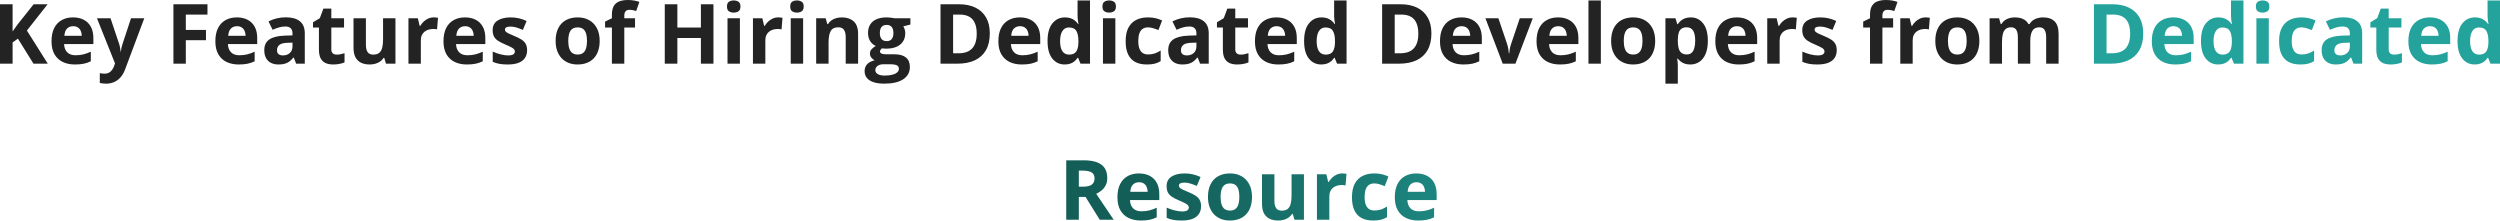 <svg width="962" height="85" viewBox="0 0 962 85" fill="none" xmlns="http://www.w3.org/2000/svg">
<path d="M18.388 24.502H12.884L6.895 14.87L4.847 16.34V24.502H0V1.642H4.847V12.102C5.17 11.654 5.488 11.206 5.801 10.758C6.114 10.309 6.432 9.861 6.755 9.413L12.947 1.642H18.325L10.351 11.758L18.388 24.502ZM28.098 6.692C29.713 6.692 31.105 7.005 32.273 7.63C33.44 8.245 34.342 9.142 34.978 10.32C35.613 11.498 35.931 12.936 35.931 14.635V16.949H24.658C24.71 18.294 25.111 19.352 25.862 20.123C26.623 20.884 27.676 21.265 29.02 21.265C30.136 21.265 31.157 21.15 32.085 20.921C33.013 20.692 33.966 20.348 34.946 19.889V23.579C34.081 24.006 33.174 24.319 32.226 24.517C31.288 24.715 30.146 24.814 28.801 24.814C27.05 24.814 25.497 24.491 24.142 23.845C22.797 23.198 21.739 22.213 20.968 20.89C20.207 19.566 19.826 17.898 19.826 15.886C19.826 13.843 20.17 12.144 20.858 10.789C21.557 9.423 22.526 8.402 23.767 7.724C25.007 7.036 26.451 6.692 28.098 6.692ZM28.129 10.085C27.201 10.085 26.43 10.382 25.815 10.976C25.21 11.571 24.861 12.504 24.767 13.775H31.459C31.449 13.066 31.319 12.436 31.069 11.883C30.829 11.331 30.464 10.893 29.974 10.57C29.495 10.247 28.88 10.085 28.129 10.085ZM37.307 7.021H42.53L45.829 16.855C45.933 17.168 46.022 17.486 46.095 17.809C46.168 18.133 46.23 18.466 46.282 18.81C46.334 19.154 46.376 19.514 46.407 19.889H46.501C46.564 19.326 46.647 18.8 46.751 18.31C46.866 17.82 47.007 17.335 47.174 16.855L50.41 7.021H55.523L48.127 26.737C47.679 27.947 47.095 28.953 46.376 29.755C45.657 30.568 44.828 31.178 43.89 31.585C42.962 31.991 41.941 32.194 40.825 32.194C40.283 32.194 39.814 32.163 39.418 32.1C39.022 32.048 38.683 31.991 38.402 31.928V28.145C38.621 28.197 38.897 28.244 39.23 28.285C39.564 28.327 39.913 28.348 40.278 28.348C40.945 28.348 41.519 28.207 41.998 27.926C42.478 27.644 42.879 27.264 43.202 26.784C43.525 26.315 43.781 25.799 43.968 25.236L44.25 24.376L37.307 7.021ZM71.503 24.502H66.734V1.642H79.837V5.613H71.503V11.508H79.258V15.464H71.503V24.502ZM91.142 6.692C92.757 6.692 94.149 7.005 95.317 7.63C96.484 8.245 97.386 9.142 98.022 10.32C98.657 11.498 98.975 12.936 98.975 14.635V16.949H87.702C87.754 18.294 88.155 19.352 88.906 20.123C89.667 20.884 90.72 21.265 92.064 21.265C93.18 21.265 94.201 21.15 95.129 20.921C96.057 20.692 97.01 20.348 97.99 19.889V23.579C97.125 24.006 96.218 24.319 95.27 24.517C94.332 24.715 93.19 24.814 91.845 24.814C90.094 24.814 88.541 24.491 87.186 23.845C85.841 23.198 84.783 22.213 84.012 20.89C83.251 19.566 82.87 17.898 82.87 15.886C82.87 13.843 83.214 12.144 83.902 10.789C84.601 9.423 85.57 8.402 86.811 7.724C88.051 7.036 89.495 6.692 91.142 6.692ZM91.173 10.085C90.245 10.085 89.474 10.382 88.859 10.976C88.254 11.571 87.905 12.504 87.811 13.775H94.504C94.493 13.066 94.363 12.436 94.113 11.883C93.873 11.331 93.508 10.893 93.018 10.57C92.539 10.247 91.924 10.085 91.173 10.085ZM110.014 6.661C112.36 6.661 114.158 7.172 115.409 8.193C116.66 9.215 117.285 10.768 117.285 12.853V24.502H113.955L113.032 22.125H112.907C112.407 22.75 111.896 23.261 111.375 23.657C110.853 24.053 110.254 24.345 109.577 24.533C108.899 24.72 108.075 24.814 107.106 24.814C106.074 24.814 105.146 24.616 104.323 24.22C103.51 23.824 102.869 23.219 102.4 22.406C101.931 21.583 101.696 20.54 101.696 19.279C101.696 17.424 102.348 16.058 103.651 15.182C104.954 14.296 106.908 13.806 109.514 13.713L112.547 13.619V12.853C112.547 11.935 112.308 11.263 111.828 10.836C111.349 10.408 110.681 10.195 109.827 10.195C108.982 10.195 108.154 10.315 107.341 10.554C106.528 10.794 105.714 11.096 104.901 11.461L103.322 8.24C104.25 7.75 105.287 7.365 106.434 7.083C107.591 6.802 108.784 6.661 110.014 6.661ZM112.547 16.402L110.702 16.465C109.16 16.506 108.086 16.783 107.481 17.293C106.887 17.804 106.59 18.476 106.59 19.31C106.59 20.04 106.804 20.561 107.231 20.874C107.659 21.176 108.216 21.327 108.904 21.327C109.926 21.327 110.786 21.025 111.484 20.421C112.193 19.816 112.547 18.956 112.547 17.841V16.402ZM129.575 21.015C130.096 21.015 130.602 20.963 131.092 20.858C131.592 20.754 132.087 20.624 132.577 20.467V24.017C132.066 24.246 131.43 24.434 130.669 24.58C129.919 24.736 129.095 24.814 128.199 24.814C127.157 24.814 126.218 24.647 125.384 24.314C124.561 23.97 123.909 23.381 123.43 22.547C122.961 21.703 122.726 20.53 122.726 19.029V10.601H120.443V8.584L123.07 6.989L124.446 3.299H127.495V7.021H132.389V10.601H127.495V19.029C127.495 19.696 127.683 20.196 128.058 20.53C128.444 20.853 128.949 21.015 129.575 21.015ZM152.169 7.021V24.502H148.51L147.869 22.266H147.619C147.243 22.86 146.774 23.344 146.211 23.72C145.649 24.095 145.028 24.371 144.351 24.548C143.673 24.726 142.97 24.814 142.24 24.814C140.989 24.814 139.9 24.595 138.972 24.157C138.044 23.709 137.32 23.016 136.799 22.078C136.288 21.14 136.033 19.92 136.033 18.419V7.021H140.801V17.231C140.801 18.482 141.026 19.425 141.474 20.061C141.922 20.697 142.636 21.015 143.616 21.015C144.585 21.015 145.346 20.796 145.899 20.358C146.451 19.91 146.837 19.258 147.056 18.404C147.285 17.538 147.4 16.485 147.4 15.245V7.021H152.169ZM166.929 6.692C167.169 6.692 167.445 6.708 167.758 6.739C168.081 6.76 168.342 6.791 168.54 6.833L168.18 11.305C168.024 11.253 167.799 11.216 167.508 11.195C167.226 11.164 166.981 11.148 166.773 11.148C166.158 11.148 165.558 11.227 164.975 11.383C164.401 11.539 163.885 11.795 163.427 12.149C162.968 12.493 162.603 12.952 162.332 13.525C162.072 14.088 161.941 14.781 161.941 15.605V24.502H157.172V7.021H160.784L161.488 9.96H161.722C162.066 9.366 162.494 8.824 163.004 8.334C163.526 7.834 164.115 7.437 164.771 7.146C165.438 6.843 166.158 6.692 166.929 6.692ZM178.922 6.692C180.538 6.692 181.929 7.005 183.097 7.63C184.264 8.245 185.166 9.142 185.802 10.32C186.438 11.498 186.755 12.936 186.755 14.635V16.949H175.482C175.534 18.294 175.935 19.352 176.686 20.123C177.447 20.884 178.5 21.265 179.844 21.265C180.96 21.265 181.981 21.15 182.909 20.921C183.837 20.692 184.791 20.348 185.77 19.889V23.579C184.905 24.006 183.998 24.319 183.05 24.517C182.112 24.715 180.97 24.814 179.625 24.814C177.874 24.814 176.321 24.491 174.966 23.845C173.621 23.198 172.563 22.213 171.792 20.89C171.031 19.566 170.65 17.898 170.65 15.886C170.65 13.843 170.994 12.144 171.682 10.789C172.381 9.423 173.35 8.402 174.591 7.724C175.831 7.036 177.275 6.692 178.922 6.692ZM178.953 10.085C178.025 10.085 177.254 10.382 176.639 10.976C176.034 11.571 175.685 12.504 175.591 13.775H182.284C182.273 13.066 182.143 12.436 181.893 11.883C181.653 11.331 181.288 10.893 180.798 10.57C180.319 10.247 179.704 10.085 178.953 10.085ZM202.829 19.31C202.829 20.499 202.548 21.505 201.985 22.328C201.432 23.141 200.604 23.761 199.499 24.189C198.394 24.606 197.018 24.814 195.371 24.814C194.151 24.814 193.104 24.736 192.228 24.58C191.363 24.423 190.487 24.163 189.601 23.798V19.858C190.55 20.285 191.566 20.639 192.65 20.921C193.745 21.192 194.704 21.327 195.527 21.327C196.455 21.327 197.117 21.192 197.513 20.921C197.919 20.639 198.123 20.275 198.123 19.826C198.123 19.535 198.039 19.274 197.873 19.045C197.716 18.805 197.372 18.539 196.841 18.247C196.309 17.945 195.475 17.554 194.339 17.074C193.244 16.616 192.343 16.152 191.634 15.683C190.935 15.214 190.414 14.661 190.07 14.025C189.737 13.379 189.57 12.561 189.57 11.571C189.57 9.955 190.195 8.74 191.446 7.927C192.708 7.104 194.391 6.692 196.497 6.692C197.581 6.692 198.613 6.802 199.593 7.021C200.583 7.239 201.599 7.589 202.642 8.068L201.203 11.508C200.338 11.133 199.52 10.825 198.748 10.585C197.987 10.346 197.211 10.226 196.418 10.226C195.72 10.226 195.194 10.32 194.839 10.507C194.485 10.695 194.308 10.982 194.308 11.367C194.308 11.649 194.396 11.899 194.573 12.118C194.761 12.337 195.115 12.582 195.637 12.853C196.168 13.113 196.945 13.452 197.966 13.869C198.957 14.276 199.817 14.703 200.546 15.151C201.276 15.589 201.839 16.136 202.235 16.793C202.631 17.439 202.829 18.278 202.829 19.31ZM230.755 15.73C230.755 17.189 230.557 18.482 230.161 19.607C229.775 20.733 229.207 21.687 228.456 22.469C227.716 23.24 226.82 23.824 225.767 24.22C224.725 24.616 223.547 24.814 222.233 24.814C221.003 24.814 219.872 24.616 218.84 24.22C217.819 23.824 216.928 23.24 216.167 22.469C215.416 21.687 214.832 20.733 214.415 19.607C214.009 18.482 213.806 17.189 213.806 15.73C213.806 13.791 214.15 12.149 214.838 10.804C215.526 9.46 216.505 8.438 217.777 7.74C219.049 7.041 220.566 6.692 222.327 6.692C223.964 6.692 225.413 7.041 226.674 7.74C227.946 8.438 228.941 9.46 229.66 10.804C230.39 12.149 230.755 13.791 230.755 15.73ZM218.668 15.73C218.668 16.876 218.793 17.841 219.044 18.622C219.294 19.404 219.685 19.993 220.216 20.389C220.748 20.785 221.441 20.983 222.296 20.983C223.14 20.983 223.823 20.785 224.344 20.389C224.876 19.993 225.261 19.404 225.501 18.622C225.751 17.841 225.877 16.876 225.877 15.73C225.877 14.573 225.751 13.614 225.501 12.853C225.261 12.081 224.876 11.503 224.344 11.117C223.813 10.732 223.119 10.539 222.265 10.539C221.003 10.539 220.086 10.971 219.513 11.836C218.95 12.702 218.668 13.999 218.668 15.73ZM244.358 10.601H240.23V24.502H235.461V10.601H232.834V8.303L235.461 7.021V5.738C235.461 4.248 235.711 3.091 236.212 2.267C236.723 1.433 237.437 0.85 238.354 0.516C239.282 0.172 240.376 0 241.638 0C242.565 0 243.41 0.078 244.171 0.235C244.931 0.38 245.552 0.547 246.031 0.735L244.812 4.237C244.447 4.123 244.051 4.018 243.623 3.925C243.196 3.831 242.706 3.784 242.153 3.784C241.486 3.784 240.996 3.987 240.684 4.394C240.381 4.79 240.23 5.301 240.23 5.926V7.021H244.358V10.601ZM274.535 24.502H269.704V14.635H260.651V24.502H255.804V1.642H260.651V10.601H269.704V1.642H274.535V24.502ZM284.714 7.021V24.502H279.946V7.021H284.714ZM282.338 0.172C283.047 0.172 283.656 0.339 284.167 0.672C284.678 0.995 284.933 1.605 284.933 2.502C284.933 3.388 284.678 4.003 284.167 4.347C283.656 4.68 283.047 4.847 282.338 4.847C281.619 4.847 281.004 4.68 280.493 4.347C279.992 4.003 279.742 3.388 279.742 2.502C279.742 1.605 279.992 0.995 280.493 0.672C281.004 0.339 281.619 0.172 282.338 0.172ZM299.49 6.692C299.73 6.692 300.006 6.708 300.319 6.739C300.642 6.76 300.903 6.791 301.101 6.833L300.741 11.305C300.585 11.253 300.361 11.216 300.069 11.195C299.788 11.164 299.543 11.148 299.334 11.148C298.719 11.148 298.12 11.227 297.536 11.383C296.963 11.539 296.447 11.795 295.988 12.149C295.529 12.493 295.164 12.952 294.893 13.525C294.633 14.088 294.503 14.781 294.503 15.605V24.502H289.734V7.021H293.346L294.049 9.96H294.284C294.628 9.366 295.055 8.824 295.566 8.334C296.087 7.834 296.676 7.437 297.333 7.146C298 6.843 298.719 6.692 299.49 6.692ZM309.044 7.021V24.502H304.275V7.021H309.044ZM306.667 0.172C307.376 0.172 307.986 0.339 308.497 0.672C309.007 0.995 309.263 1.605 309.263 2.502C309.263 3.388 309.007 4.003 308.497 4.347C307.986 4.68 307.376 4.847 306.667 4.847C305.948 4.847 305.333 4.68 304.822 4.347C304.322 4.003 304.072 3.388 304.072 2.502C304.072 1.605 304.322 0.995 304.822 0.672C305.333 0.339 305.948 0.172 306.667 0.172ZM323.992 6.692C325.858 6.692 327.359 7.203 328.495 8.224C329.631 9.236 330.199 10.862 330.199 13.103V24.502H325.43V14.291C325.43 13.04 325.201 12.097 324.742 11.461C324.294 10.825 323.585 10.507 322.616 10.507C321.157 10.507 320.161 11.002 319.629 11.993C319.098 12.983 318.832 14.411 318.832 16.277V24.502H314.063V7.021H317.706L318.347 9.256H318.613C318.988 8.652 319.452 8.162 320.005 7.787C320.568 7.411 321.188 7.135 321.865 6.958C322.553 6.781 323.262 6.692 323.992 6.692ZM340.222 32.194C337.783 32.194 335.917 31.767 334.624 30.912C333.342 30.068 332.701 28.88 332.701 27.347C332.701 26.294 333.029 25.414 333.686 24.705C334.343 23.996 335.307 23.49 336.579 23.188C336.089 22.98 335.662 22.641 335.297 22.172C334.932 21.692 334.749 21.187 334.749 20.655C334.749 19.988 334.942 19.435 335.328 18.998C335.714 18.549 336.271 18.112 337.001 17.684C336.084 17.288 335.354 16.652 334.812 15.777C334.28 14.901 334.015 13.869 334.015 12.681C334.015 11.409 334.291 10.33 334.843 9.444C335.406 8.548 336.219 7.865 337.282 7.396C338.356 6.927 339.659 6.692 341.191 6.692C341.515 6.692 341.89 6.713 342.317 6.755C342.745 6.796 343.135 6.843 343.49 6.895C343.855 6.948 344.1 6.989 344.225 7.021H350.323V9.444L347.587 10.148C347.837 10.533 348.024 10.945 348.149 11.383C348.274 11.821 348.337 12.285 348.337 12.774C348.337 14.651 347.68 16.115 346.367 17.168C345.064 18.211 343.25 18.732 340.926 18.732C340.373 18.701 339.852 18.659 339.362 18.607C339.122 18.794 338.94 18.992 338.815 19.201C338.69 19.409 338.627 19.628 338.627 19.858C338.627 20.087 338.721 20.28 338.909 20.436C339.107 20.582 339.398 20.697 339.784 20.78C340.18 20.853 340.67 20.89 341.254 20.89H344.225C346.143 20.89 347.602 21.301 348.603 22.125C349.614 22.948 350.12 24.157 350.12 25.752C350.12 27.796 349.265 29.38 347.555 30.506C345.856 31.631 343.412 32.194 340.222 32.194ZM340.425 29.083C341.561 29.083 342.536 28.973 343.349 28.755C344.173 28.546 344.803 28.244 345.241 27.848C345.679 27.462 345.898 26.998 345.898 26.456C345.898 26.018 345.768 25.669 345.507 25.408C345.257 25.158 344.871 24.981 344.35 24.877C343.839 24.773 343.182 24.72 342.38 24.72H339.909C339.326 24.72 338.799 24.814 338.33 25.002C337.871 25.189 337.507 25.45 337.236 25.784C336.965 26.128 336.829 26.524 336.829 26.972C336.829 27.629 337.142 28.145 337.767 28.52C338.403 28.895 339.289 29.083 340.425 29.083ZM341.191 15.824C342.088 15.824 342.745 15.547 343.162 14.995C343.579 14.442 343.787 13.692 343.787 12.743C343.787 11.691 343.568 10.903 343.13 10.382C342.703 9.851 342.057 9.585 341.191 9.585C340.316 9.585 339.659 9.851 339.221 10.382C338.783 10.903 338.565 11.691 338.565 12.743C338.565 13.692 338.778 14.442 339.206 14.995C339.643 15.547 340.305 15.824 341.191 15.824ZM380.875 12.853C380.875 15.427 380.38 17.58 379.39 19.31C378.41 21.03 376.987 22.328 375.121 23.204C373.255 24.069 371.009 24.502 368.382 24.502H361.909V1.642H369.086C371.483 1.642 373.563 2.069 375.325 2.924C377.086 3.768 378.452 5.024 379.421 6.692C380.391 8.35 380.875 10.403 380.875 12.853ZM375.841 12.978C375.841 11.289 375.59 9.903 375.09 8.819C374.6 7.724 373.87 6.916 372.901 6.395C371.942 5.874 370.754 5.613 369.336 5.613H366.756V20.499H368.836C371.202 20.499 372.958 19.868 374.105 18.607C375.262 17.345 375.841 15.469 375.841 12.978ZM392.446 6.692C394.062 6.692 395.453 7.005 396.621 7.63C397.788 8.245 398.69 9.142 399.326 10.32C399.962 11.498 400.28 12.936 400.28 14.635V16.949H389.006C389.058 18.294 389.46 19.352 390.21 20.123C390.971 20.884 392.024 21.265 393.368 21.265C394.484 21.265 395.505 21.15 396.433 20.921C397.361 20.692 398.315 20.348 399.294 19.889V23.579C398.429 24.006 397.522 24.319 396.574 24.517C395.636 24.715 394.494 24.814 393.15 24.814C391.398 24.814 389.845 24.491 388.49 23.845C387.145 23.198 386.087 22.213 385.316 20.89C384.555 19.566 384.175 17.898 384.175 15.886C384.175 13.843 384.519 12.144 385.207 10.789C385.905 9.423 386.874 8.402 388.115 7.724C389.355 7.036 390.799 6.692 392.446 6.692ZM392.477 10.085C391.55 10.085 390.778 10.382 390.163 10.976C389.559 11.571 389.209 12.504 389.116 13.775H395.808C395.797 13.066 395.667 12.436 395.417 11.883C395.177 11.331 394.812 10.893 394.322 10.57C393.843 10.247 393.228 10.085 392.477 10.085ZM409.692 24.814C407.743 24.814 406.153 24.053 404.923 22.531C403.704 20.999 403.094 18.753 403.094 15.792C403.094 12.801 403.714 10.539 404.955 9.006C406.195 7.464 407.816 6.692 409.817 6.692C410.651 6.692 411.386 6.807 412.022 7.036C412.658 7.265 413.205 7.573 413.664 7.959C414.133 8.344 414.529 8.777 414.852 9.256H415.009C414.946 8.923 414.868 8.433 414.774 7.787C414.691 7.13 414.649 6.458 414.649 5.77V0.172H419.434V24.502H415.775L414.852 22.234H414.649C414.347 22.714 413.966 23.152 413.508 23.548C413.059 23.933 412.522 24.241 411.897 24.47C411.272 24.7 410.537 24.814 409.692 24.814ZM411.365 21.015C412.668 21.015 413.586 20.629 414.117 19.858C414.659 19.076 414.946 17.903 414.977 16.34V15.824C414.977 14.124 414.717 12.827 414.196 11.93C413.674 11.023 412.705 10.57 411.287 10.57C410.234 10.57 409.411 11.023 408.817 11.93C408.223 12.837 407.926 14.145 407.926 15.855C407.926 17.564 408.223 18.852 408.817 19.717C409.421 20.582 410.271 21.015 411.365 21.015ZM429.19 7.021V24.502H424.421V7.021H429.19ZM426.814 0.172C427.523 0.172 428.132 0.339 428.643 0.672C429.154 0.995 429.409 1.605 429.409 2.502C429.409 3.388 429.154 4.003 428.643 4.347C428.132 4.68 427.523 4.847 426.814 4.847C426.094 4.847 425.479 4.68 424.969 4.347C424.468 4.003 424.218 3.388 424.218 2.502C424.218 1.605 424.468 0.995 424.969 0.672C425.479 0.339 426.094 0.172 426.814 0.172ZM441.308 24.814C439.578 24.814 438.103 24.502 436.883 23.876C435.664 23.24 434.736 22.26 434.1 20.936C433.464 19.613 433.146 17.919 433.146 15.855C433.146 13.718 433.506 11.977 434.225 10.632C434.955 9.277 435.961 8.282 437.243 7.646C438.535 7.01 440.031 6.692 441.73 6.692C442.94 6.692 443.982 6.812 444.858 7.052C445.744 7.281 446.515 7.557 447.172 7.88L445.764 11.571C445.014 11.268 444.316 11.023 443.669 10.836C443.023 10.638 442.377 10.539 441.73 10.539C440.896 10.539 440.203 10.737 439.651 11.133C439.098 11.518 438.687 12.102 438.416 12.884C438.145 13.666 438.009 14.646 438.009 15.824C438.009 16.981 438.155 17.94 438.447 18.701C438.739 19.462 439.161 20.03 439.713 20.405C440.266 20.77 440.938 20.952 441.73 20.952C442.721 20.952 443.601 20.822 444.373 20.561C445.144 20.29 445.895 19.915 446.624 19.435V23.516C445.895 23.975 445.129 24.303 444.326 24.502C443.534 24.71 442.528 24.814 441.308 24.814ZM457.851 6.661C460.196 6.661 461.995 7.172 463.245 8.193C464.496 9.215 465.122 10.768 465.122 12.853V24.502H461.791L460.869 22.125H460.744C460.243 22.75 459.733 23.261 459.211 23.657C458.69 24.053 458.091 24.345 457.413 24.533C456.736 24.72 455.912 24.814 454.943 24.814C453.911 24.814 452.983 24.616 452.16 24.22C451.346 23.824 450.705 23.219 450.236 22.406C449.767 21.583 449.533 20.54 449.533 19.279C449.533 17.424 450.184 16.058 451.487 15.182C452.79 14.296 454.745 13.806 457.351 13.713L460.384 13.619V12.853C460.384 11.935 460.144 11.263 459.665 10.836C459.185 10.408 458.518 10.195 457.663 10.195C456.819 10.195 455.99 10.315 455.177 10.554C454.364 10.794 453.551 11.096 452.738 11.461L451.159 8.24C452.087 7.75 453.124 7.365 454.27 7.083C455.427 6.802 456.621 6.661 457.851 6.661ZM460.384 16.402L458.539 16.465C456.996 16.506 455.923 16.783 455.318 17.293C454.724 17.804 454.427 18.476 454.427 19.31C454.427 20.04 454.64 20.561 455.068 20.874C455.495 21.176 456.053 21.327 456.741 21.327C457.762 21.327 458.622 21.025 459.321 20.421C460.03 19.816 460.384 18.956 460.384 17.841V16.402ZM477.412 21.015C477.933 21.015 478.438 20.963 478.928 20.858C479.429 20.754 479.924 20.624 480.414 20.467V24.017C479.903 24.246 479.267 24.434 478.506 24.58C477.756 24.736 476.932 24.814 476.036 24.814C474.993 24.814 474.055 24.647 473.221 24.314C472.398 23.97 471.746 23.381 471.267 22.547C470.798 21.703 470.563 20.53 470.563 19.029V10.601H468.28V8.584L470.907 6.989L472.283 3.299H475.332V7.021H480.226V10.601H475.332V19.029C475.332 19.696 475.52 20.196 475.895 20.53C476.281 20.853 476.786 21.015 477.412 21.015ZM491.171 6.692C492.787 6.692 494.178 7.005 495.346 7.63C496.513 8.245 497.415 9.142 498.051 10.32C498.687 11.498 499.005 12.936 499.005 14.635V16.949H487.731C487.783 18.294 488.185 19.352 488.935 20.123C489.696 20.884 490.749 21.265 492.094 21.265C493.209 21.265 494.231 21.15 495.158 20.921C496.086 20.692 497.04 20.348 498.02 19.889V23.579C497.155 24.006 496.248 24.319 495.299 24.517C494.361 24.715 493.219 24.814 491.875 24.814C490.124 24.814 488.57 24.491 487.215 23.845C485.871 23.198 484.813 22.213 484.041 20.89C483.28 19.566 482.9 17.898 482.9 15.886C482.9 13.843 483.244 12.144 483.932 10.789C484.63 9.423 485.6 8.402 486.84 7.724C488.08 7.036 489.524 6.692 491.171 6.692ZM491.202 10.085C490.275 10.085 489.503 10.382 488.888 10.976C488.284 11.571 487.935 12.504 487.841 13.775H494.533C494.522 13.066 494.392 12.436 494.142 11.883C493.902 11.331 493.537 10.893 493.047 10.57C492.568 10.247 491.953 10.085 491.202 10.085ZM508.418 24.814C506.468 24.814 504.879 24.053 503.649 22.531C502.429 20.999 501.819 18.753 501.819 15.792C501.819 12.801 502.439 10.539 503.68 9.006C504.92 7.464 506.541 6.692 508.543 6.692C509.377 6.692 510.111 6.807 510.747 7.036C511.383 7.265 511.93 7.573 512.389 7.959C512.858 8.344 513.254 8.777 513.577 9.256H513.734C513.671 8.923 513.593 8.433 513.499 7.787C513.416 7.13 513.374 6.458 513.374 5.77V0.172H518.159V24.502H514.5L513.577 22.234H513.374C513.072 22.714 512.691 23.152 512.233 23.548C511.785 23.933 511.248 24.241 510.622 24.47C509.997 24.7 509.262 24.814 508.418 24.814ZM510.091 21.015C511.394 21.015 512.311 20.629 512.843 19.858C513.385 19.076 513.671 17.903 513.703 16.34V15.824C513.703 14.124 513.442 12.827 512.921 11.93C512.4 11.023 511.43 10.57 510.012 10.57C508.96 10.57 508.136 11.023 507.542 11.93C506.948 12.837 506.651 14.145 506.651 15.855C506.651 17.564 506.948 18.852 507.542 19.717C508.147 20.582 508.996 21.015 510.091 21.015ZM550.807 12.853C550.807 15.427 550.311 17.58 549.321 19.31C548.341 21.03 546.918 22.328 545.053 23.204C543.187 24.069 540.94 24.502 538.313 24.502H531.84V1.642H539.017C541.415 1.642 543.494 2.069 545.256 2.924C547.017 3.768 548.383 5.024 549.352 6.692C550.322 8.35 550.807 10.403 550.807 12.853ZM545.772 12.978C545.772 11.289 545.522 9.903 545.021 8.819C544.531 7.724 543.802 6.916 542.832 6.395C541.873 5.874 540.685 5.613 539.267 5.613H536.687V20.499H538.767C541.133 20.499 542.89 19.868 544.036 18.607C545.193 17.345 545.772 15.469 545.772 12.978ZM562.377 6.692C563.993 6.692 565.384 7.005 566.552 7.63C567.719 8.245 568.621 9.142 569.257 10.32C569.893 11.498 570.211 12.936 570.211 14.635V16.949H558.937C558.989 18.294 559.391 19.352 560.141 20.123C560.902 20.884 561.955 21.265 563.3 21.265C564.415 21.265 565.437 21.15 566.364 20.921C567.292 20.692 568.246 20.348 569.226 19.889V23.579C568.36 24.006 567.454 24.319 566.505 24.517C565.567 24.715 564.425 24.814 563.081 24.814C561.33 24.814 559.776 24.491 558.421 23.845C557.077 23.198 556.019 22.213 555.247 20.89C554.486 19.566 554.106 17.898 554.106 15.886C554.106 13.843 554.45 12.144 555.138 10.789C555.836 9.423 556.806 8.402 558.046 7.724C559.286 7.036 560.73 6.692 562.377 6.692ZM562.408 10.085C561.481 10.085 560.709 10.382 560.094 10.976C559.49 11.571 559.141 12.504 559.047 13.775H565.739C565.728 13.066 565.598 12.436 565.348 11.883C565.108 11.331 564.743 10.893 564.253 10.57C563.774 10.247 563.159 10.085 562.408 10.085ZM578.248 24.502L571.587 7.021H576.575L579.952 16.981C580.14 17.564 580.285 18.179 580.39 18.826C580.504 19.472 580.583 20.05 580.624 20.561H580.749C580.781 20.009 580.854 19.42 580.968 18.794C581.093 18.169 581.255 17.564 581.453 16.981L584.815 7.021H589.803L583.142 24.502H578.248ZM599.528 6.692C601.144 6.692 602.535 7.005 603.703 7.63C604.87 8.245 605.772 9.142 606.408 10.32C607.044 11.498 607.362 12.936 607.362 14.635V16.949H596.088C596.14 18.294 596.542 19.352 597.292 20.123C598.053 20.884 599.106 21.265 600.451 21.265C601.566 21.265 602.588 21.15 603.515 20.921C604.443 20.692 605.397 20.348 606.377 19.889V23.579C605.511 24.006 604.605 24.319 603.656 24.517C602.718 24.715 601.576 24.814 600.232 24.814C598.48 24.814 596.927 24.491 595.572 23.845C594.228 23.198 593.169 22.213 592.398 20.89C591.637 19.566 591.257 17.898 591.257 15.886C591.257 13.843 591.601 12.144 592.289 10.789C592.987 9.423 593.956 8.402 595.197 7.724C596.437 7.036 597.881 6.692 599.528 6.692ZM599.559 10.085C598.632 10.085 597.86 10.382 597.245 10.976C596.641 11.571 596.291 12.504 596.198 13.775H602.89C602.879 13.066 602.749 12.436 602.499 11.883C602.259 11.331 601.894 10.893 601.404 10.57C600.925 10.247 600.31 10.085 599.559 10.085ZM616.008 24.502H611.239V0.172H616.008V24.502ZM636.914 15.73C636.914 17.189 636.716 18.482 636.319 19.607C635.934 20.733 635.366 21.687 634.615 22.469C633.875 23.24 632.979 23.824 631.926 24.22C630.883 24.616 629.705 24.814 628.392 24.814C627.162 24.814 626.031 24.616 624.999 24.22C623.977 23.824 623.086 23.24 622.325 22.469C621.575 21.687 620.991 20.733 620.574 19.607C620.168 18.482 619.964 17.189 619.964 15.73C619.964 13.791 620.308 12.149 620.996 10.804C621.684 9.46 622.664 8.438 623.936 7.74C625.207 7.041 626.724 6.692 628.486 6.692C630.122 6.692 631.571 7.041 632.833 7.74C634.104 8.438 635.1 9.46 635.819 10.804C636.549 12.149 636.914 13.791 636.914 15.73ZM624.827 15.73C624.827 16.876 624.952 17.841 625.202 18.622C625.452 19.404 625.843 19.993 626.375 20.389C626.907 20.785 627.6 20.983 628.455 20.983C629.299 20.983 629.982 20.785 630.503 20.389C631.034 19.993 631.42 19.404 631.66 18.622C631.91 17.841 632.035 16.876 632.035 15.73C632.035 14.573 631.91 13.614 631.66 12.853C631.42 12.081 631.034 11.503 630.503 11.117C629.971 10.732 629.278 10.539 628.423 10.539C627.162 10.539 626.245 10.971 625.671 11.836C625.108 12.702 624.827 13.999 624.827 15.73ZM650.579 6.692C652.55 6.692 654.139 7.458 655.348 8.991C656.568 10.523 657.178 12.769 657.178 15.73C657.178 17.71 656.891 19.378 656.318 20.733C655.744 22.078 654.952 23.094 653.941 23.782C652.93 24.47 651.768 24.814 650.454 24.814C649.61 24.814 648.885 24.71 648.281 24.502C647.676 24.283 647.16 24.006 646.733 23.673C646.306 23.329 645.936 22.964 645.623 22.578H645.373C645.456 22.995 645.519 23.423 645.56 23.86C645.602 24.298 645.623 24.726 645.623 25.143V32.194H640.854V7.021H644.732L645.404 9.288H645.623C645.936 8.819 646.316 8.386 646.764 7.99C647.212 7.594 647.749 7.281 648.375 7.052C649.011 6.812 649.745 6.692 650.579 6.692ZM649.047 10.507C648.213 10.507 647.551 10.679 647.061 11.023C646.571 11.367 646.212 11.883 645.982 12.571C645.764 13.259 645.644 14.13 645.623 15.182V15.698C645.623 16.824 645.727 17.778 645.936 18.56C646.154 19.342 646.514 19.936 647.014 20.342C647.525 20.749 648.224 20.952 649.11 20.952C649.839 20.952 650.439 20.749 650.908 20.342C651.377 19.936 651.726 19.342 651.955 18.56C652.195 17.768 652.315 16.803 652.315 15.667C652.315 13.958 652.049 12.67 651.518 11.805C650.986 10.94 650.162 10.507 649.047 10.507ZM668.326 6.692C669.942 6.692 671.333 7.005 672.501 7.63C673.668 8.245 674.57 9.142 675.206 10.32C675.842 11.498 676.16 12.936 676.16 14.635V16.949H664.886C664.938 18.294 665.34 19.352 666.09 20.123C666.851 20.884 667.904 21.265 669.249 21.265C670.364 21.265 671.386 21.15 672.313 20.921C673.241 20.692 674.195 20.348 675.175 19.889V23.579C674.309 24.006 673.403 24.319 672.454 24.517C671.516 24.715 670.374 24.814 669.03 24.814C667.279 24.814 665.725 24.491 664.37 23.845C663.026 23.198 661.968 22.213 661.196 20.89C660.435 19.566 660.055 17.898 660.055 15.886C660.055 13.843 660.399 12.144 661.087 10.789C661.785 9.423 662.755 8.402 663.995 7.724C665.235 7.036 666.679 6.692 668.326 6.692ZM668.357 10.085C667.43 10.085 666.658 10.382 666.043 10.976C665.439 11.571 665.09 12.504 664.996 13.775H671.688C671.677 13.066 671.547 12.436 671.297 11.883C671.057 11.331 670.692 10.893 670.202 10.57C669.723 10.247 669.108 10.085 668.357 10.085ZM689.794 6.692C690.034 6.692 690.31 6.708 690.623 6.739C690.946 6.76 691.207 6.791 691.405 6.833L691.045 11.305C690.889 11.253 690.665 11.216 690.373 11.195C690.091 11.164 689.846 11.148 689.638 11.148C689.023 11.148 688.424 11.227 687.84 11.383C687.266 11.539 686.75 11.795 686.292 12.149C685.833 12.493 685.468 12.952 685.197 13.525C684.937 14.088 684.806 14.781 684.806 15.605V24.502H680.037V7.021H683.649L684.353 9.96H684.588C684.931 9.366 685.359 8.824 685.87 8.334C686.391 7.834 686.98 7.437 687.637 7.146C688.304 6.843 689.023 6.692 689.794 6.692ZM706.775 19.31C706.775 20.499 706.493 21.505 705.931 22.328C705.378 23.141 704.549 23.761 703.444 24.189C702.339 24.606 700.964 24.814 699.317 24.814C698.097 24.814 697.049 24.736 696.174 24.58C695.309 24.423 694.433 24.163 693.547 23.798V19.858C694.495 20.285 695.512 20.639 696.596 20.921C697.69 21.192 698.649 21.327 699.473 21.327C700.401 21.327 701.063 21.192 701.459 20.921C701.865 20.639 702.068 20.275 702.068 19.826C702.068 19.535 701.985 19.274 701.818 19.045C701.662 18.805 701.318 18.539 700.786 18.247C700.255 17.945 699.421 17.554 698.285 17.074C697.19 16.616 696.288 16.152 695.58 15.683C694.881 15.214 694.36 14.661 694.016 14.025C693.682 13.379 693.516 12.561 693.516 11.571C693.516 9.955 694.141 8.74 695.392 7.927C696.653 7.104 698.337 6.692 700.442 6.692C701.526 6.692 702.558 6.802 703.538 7.021C704.529 7.239 705.545 7.589 706.587 8.068L705.149 11.508C704.284 11.133 703.465 10.825 702.694 10.585C701.933 10.346 701.156 10.226 700.364 10.226C699.666 10.226 699.139 10.32 698.785 10.507C698.431 10.695 698.253 10.982 698.253 11.367C698.253 11.649 698.342 11.899 698.519 12.118C698.707 12.337 699.061 12.582 699.582 12.853C700.114 13.113 700.891 13.452 701.912 13.869C702.902 14.276 703.762 14.703 704.492 15.151C705.222 15.589 705.785 16.136 706.181 16.793C706.577 17.439 706.775 18.278 706.775 19.31ZM728.478 10.601H724.35V24.502H719.581V10.601H716.954V8.303L719.581 7.021V5.738C719.581 4.248 719.831 3.091 720.331 2.267C720.842 1.433 721.556 0.85 722.473 0.516C723.401 0.172 724.496 0 725.757 0C726.685 0 727.529 0.078 728.29 0.235C729.051 0.38 729.671 0.547 730.151 0.735L728.931 4.237C728.566 4.123 728.17 4.018 727.743 3.925C727.315 3.831 726.825 3.784 726.273 3.784C725.606 3.784 725.116 3.987 724.803 4.394C724.501 4.79 724.35 5.301 724.35 5.926V7.021H728.478V10.601ZM740.986 6.692C741.226 6.692 741.502 6.708 741.815 6.739C742.138 6.76 742.399 6.791 742.597 6.833L742.237 11.305C742.081 11.253 741.857 11.216 741.565 11.195C741.283 11.164 741.038 11.148 740.83 11.148C740.215 11.148 739.616 11.227 739.032 11.383C738.458 11.539 737.942 11.795 737.484 12.149C737.025 12.493 736.66 12.952 736.389 13.525C736.129 14.088 735.998 14.781 735.998 15.605V24.502H731.229V7.021H734.841L735.545 9.96H735.78C736.123 9.366 736.551 8.824 737.062 8.334C737.583 7.834 738.172 7.437 738.829 7.146C739.496 6.843 740.215 6.692 740.986 6.692ZM761.657 15.73C761.657 17.189 761.459 18.482 761.063 19.607C760.677 20.733 760.109 21.687 759.358 22.469C758.618 23.24 757.722 23.824 756.669 24.22C755.627 24.616 754.449 24.814 753.135 24.814C751.905 24.814 750.774 24.616 749.742 24.22C748.721 23.824 747.83 23.24 747.069 22.469C746.318 21.687 745.734 20.733 745.317 19.607C744.911 18.482 744.708 17.189 744.708 15.73C744.708 13.791 745.052 12.149 745.74 10.804C746.428 9.46 747.407 8.438 748.679 7.74C749.951 7.041 751.468 6.692 753.229 6.692C754.866 6.692 756.315 7.041 757.576 7.74C758.848 8.438 759.843 9.46 760.562 10.804C761.292 12.149 761.657 13.791 761.657 15.73ZM749.57 15.73C749.57 16.876 749.695 17.841 749.946 18.622C750.196 19.404 750.587 19.993 751.118 20.389C751.65 20.785 752.343 20.983 753.198 20.983C754.042 20.983 754.725 20.785 755.246 20.389C755.778 19.993 756.164 19.404 756.403 18.622C756.653 17.841 756.779 16.876 756.779 15.73C756.779 14.573 756.653 13.614 756.403 12.853C756.164 12.081 755.778 11.503 755.246 11.117C754.715 10.732 754.021 10.539 753.167 10.539C751.905 10.539 750.988 10.971 750.415 11.836C749.852 12.702 749.57 13.999 749.57 15.73ZM786.127 6.692C788.108 6.692 789.604 7.203 790.615 8.224C791.636 9.236 792.147 10.862 792.147 13.103V24.502H787.362V14.291C787.362 13.04 787.149 12.097 786.721 11.461C786.294 10.825 785.632 10.507 784.736 10.507C783.474 10.507 782.578 10.961 782.046 11.868C781.515 12.764 781.249 14.052 781.249 15.73V24.502H776.48V14.291C776.48 13.457 776.386 12.759 776.198 12.196C776.011 11.633 775.724 11.211 775.338 10.93C774.953 10.648 774.458 10.507 773.853 10.507C772.967 10.507 772.269 10.732 771.758 11.18C771.257 11.617 770.898 12.269 770.679 13.134C770.47 13.989 770.366 15.037 770.366 16.277V24.502H765.597V7.021H769.24L769.881 9.256H770.147C770.502 8.652 770.945 8.162 771.476 7.787C772.018 7.411 772.613 7.135 773.259 6.958C773.905 6.781 774.562 6.692 775.229 6.692C776.511 6.692 777.595 6.901 778.481 7.318C779.378 7.735 780.066 8.381 780.545 9.256H780.967C781.489 8.36 782.223 7.709 783.172 7.302C784.131 6.895 785.116 6.692 786.127 6.692Z" fill="#232323"/>
<path d="M824.717 12.853C824.717 15.427 824.221 17.58 823.231 19.31C822.251 21.03 820.828 22.328 818.963 23.204C817.097 24.069 814.85 24.502 812.224 24.502H805.75V1.642H812.927C815.325 1.642 817.404 2.069 819.166 2.924C820.928 3.768 822.293 5.024 823.262 6.692C824.232 8.35 824.717 10.403 824.717 12.853ZM819.682 12.978C819.682 11.289 819.432 9.903 818.931 8.819C818.441 7.724 817.712 6.916 816.742 6.395C815.783 5.874 814.595 5.613 813.177 5.613H810.597V20.499H812.677C815.043 20.499 816.8 19.868 817.946 18.607C819.103 17.345 819.682 15.469 819.682 12.978ZM836.287 6.692C837.903 6.692 839.295 7.005 840.462 7.63C841.629 8.245 842.531 9.142 843.167 10.32C843.803 11.498 844.121 12.936 844.121 14.635V16.949H832.847C832.899 18.294 833.301 19.352 834.051 20.123C834.812 20.884 835.865 21.265 837.21 21.265C838.325 21.265 839.347 21.15 840.274 20.921C841.202 20.692 842.156 20.348 843.136 19.889V23.579C842.271 24.006 841.364 24.319 840.415 24.517C839.477 24.715 838.336 24.814 836.991 24.814C835.24 24.814 833.686 24.491 832.331 23.845C830.987 23.198 829.929 22.213 829.157 20.89C828.396 19.566 828.016 17.898 828.016 15.886C828.016 13.843 828.36 12.144 829.048 10.789C829.746 9.423 830.716 8.402 831.956 7.724C833.197 7.036 834.64 6.692 836.287 6.692ZM836.318 10.085C835.391 10.085 834.619 10.382 834.004 10.976C833.4 11.571 833.051 12.504 832.957 13.775H839.649C839.638 13.066 839.508 12.436 839.258 11.883C839.018 11.331 838.653 10.893 838.164 10.57C837.684 10.247 837.069 10.085 836.318 10.085ZM853.534 24.814C851.584 24.814 849.995 24.053 848.765 22.531C847.545 20.999 846.935 18.753 846.935 15.792C846.935 12.801 847.555 10.539 848.796 9.006C850.036 7.464 851.657 6.692 853.659 6.692C854.493 6.692 855.228 6.807 855.863 7.036C856.499 7.265 857.046 7.573 857.505 7.959C857.974 8.344 858.37 8.777 858.693 9.256H858.85C858.787 8.923 858.709 8.433 858.615 7.787C858.532 7.13 858.49 6.458 858.49 5.77V0.172H863.275V24.502H859.616L858.693 22.234H858.49C858.188 22.714 857.807 23.152 857.349 23.548C856.901 23.933 856.364 24.241 855.738 24.47C855.113 24.7 854.378 24.814 853.534 24.814ZM855.207 21.015C856.51 21.015 857.427 20.629 857.959 19.858C858.501 19.076 858.787 17.903 858.819 16.34V15.824C858.819 14.124 858.558 12.827 858.037 11.93C857.516 11.023 856.546 10.57 855.128 10.57C854.076 10.57 853.252 11.023 852.658 11.93C852.064 12.837 851.767 14.145 851.767 15.855C851.767 17.564 852.064 18.852 852.658 19.717C853.263 20.582 854.112 21.015 855.207 21.015ZM873.032 7.021V24.502H868.263V7.021H873.032ZM870.655 0.172C871.364 0.172 871.974 0.339 872.484 0.672C872.995 0.995 873.251 1.605 873.251 2.502C873.251 3.388 872.995 4.003 872.484 4.347C871.974 4.68 871.364 4.847 870.655 4.847C869.936 4.847 869.321 4.68 868.81 4.347C868.31 4.003 868.059 3.388 868.059 2.502C868.059 1.605 868.31 0.995 868.81 0.672C869.321 0.339 869.936 0.172 870.655 0.172ZM885.149 24.814C883.419 24.814 881.944 24.502 880.724 23.876C879.505 23.24 878.577 22.26 877.941 20.936C877.305 19.613 876.988 17.919 876.988 15.855C876.988 13.718 877.347 11.977 878.066 10.632C878.796 9.277 879.802 8.282 881.084 7.646C882.377 7.01 883.873 6.692 885.572 6.692C886.781 6.692 887.823 6.812 888.699 7.052C889.585 7.281 890.356 7.557 891.013 7.88L889.606 11.571C888.855 11.268 888.157 11.023 887.51 10.836C886.864 10.638 886.218 10.539 885.572 10.539C884.738 10.539 884.045 10.737 883.492 11.133C882.94 11.518 882.528 12.102 882.257 12.884C881.986 13.666 881.85 14.646 881.85 15.824C881.85 16.981 881.996 17.94 882.288 18.701C882.58 19.462 883.002 20.03 883.555 20.405C884.107 20.77 884.779 20.952 885.572 20.952C886.562 20.952 887.443 20.822 888.214 20.561C888.985 20.29 889.736 19.915 890.466 19.435V23.516C889.736 23.975 888.97 24.303 888.167 24.502C887.375 24.71 886.369 24.814 885.149 24.814ZM901.692 6.661C904.038 6.661 905.836 7.172 907.087 8.193C908.338 9.215 908.963 10.768 908.963 12.853V24.502H905.633L904.71 22.125H904.585C904.085 22.75 903.574 23.261 903.053 23.657C902.531 24.053 901.932 24.345 901.254 24.533C900.577 24.72 899.753 24.814 898.784 24.814C897.752 24.814 896.824 24.616 896.001 24.22C895.188 23.824 894.547 23.219 894.078 22.406C893.608 21.583 893.374 20.54 893.374 19.279C893.374 17.424 894.025 16.058 895.328 15.182C896.631 14.296 898.586 13.806 901.192 13.713L904.225 13.619V12.853C904.225 11.935 903.986 11.263 903.506 10.836C903.027 10.408 902.359 10.195 901.505 10.195C900.66 10.195 899.832 10.315 899.019 10.554C898.205 10.794 897.392 11.096 896.579 11.461L895 8.24C895.928 7.75 896.965 7.365 898.112 7.083C899.269 6.802 900.462 6.661 901.692 6.661ZM904.225 16.402L902.38 16.465C900.837 16.506 899.764 16.783 899.159 17.293C898.565 17.804 898.268 18.476 898.268 19.31C898.268 20.04 898.482 20.561 898.909 20.874C899.336 21.176 899.894 21.327 900.582 21.327C901.604 21.327 902.464 21.025 903.162 20.421C903.871 19.816 904.225 18.956 904.225 17.841V16.402ZM921.253 21.015C921.774 21.015 922.28 20.963 922.769 20.858C923.27 20.754 923.765 20.624 924.255 20.467V24.017C923.744 24.246 923.108 24.434 922.347 24.58C921.597 24.736 920.773 24.814 919.877 24.814C918.834 24.814 917.896 24.647 917.062 24.314C916.239 23.97 915.587 23.381 915.108 22.547C914.639 21.703 914.404 20.53 914.404 19.029V10.601H912.121V8.584L914.748 6.989L916.124 3.299H919.173V7.021H924.067V10.601H919.173V19.029C919.173 19.696 919.361 20.196 919.736 20.53C920.122 20.853 920.627 21.015 921.253 21.015ZM935.012 6.692C936.628 6.692 938.02 7.005 939.187 7.63C940.355 8.245 941.256 9.142 941.892 10.32C942.528 11.498 942.846 12.936 942.846 14.635V16.949H931.572C931.625 18.294 932.026 19.352 932.776 20.123C933.537 20.884 934.59 21.265 935.935 21.265C937.05 21.265 938.072 21.15 939 20.921C939.927 20.692 940.881 20.348 941.861 19.889V23.579C940.996 24.006 940.089 24.319 939.14 24.517C938.202 24.715 937.061 24.814 935.716 24.814C933.965 24.814 932.412 24.491 931.057 23.845C929.712 23.198 928.654 22.213 927.882 20.89C927.121 19.566 926.741 17.898 926.741 15.886C926.741 13.843 927.085 12.144 927.773 10.789C928.471 9.423 929.441 8.402 930.681 7.724C931.922 7.036 933.365 6.692 935.012 6.692ZM935.044 10.085C934.116 10.085 933.345 10.382 932.73 10.976C932.125 11.571 931.776 12.504 931.682 13.775H938.374C938.364 13.066 938.233 12.436 937.983 11.883C937.743 11.331 937.379 10.893 936.889 10.57C936.409 10.247 935.794 10.085 935.044 10.085ZM952.259 24.814C950.31 24.814 948.72 24.053 947.49 22.531C946.27 20.999 945.66 18.753 945.66 15.792C945.66 12.801 946.281 10.539 947.521 9.006C948.762 7.464 950.383 6.692 952.384 6.692C953.218 6.692 953.953 6.807 954.589 7.036C955.224 7.265 955.772 7.573 956.23 7.959C956.699 8.344 957.096 8.777 957.419 9.256H957.575C957.512 8.923 957.434 8.433 957.34 7.787C957.257 7.13 957.215 6.458 957.215 5.77V0.172H962V24.502H958.341L957.419 22.234H957.215C956.913 22.714 956.533 23.152 956.074 23.548C955.626 23.933 955.089 24.241 954.463 24.47C953.838 24.7 953.103 24.814 952.259 24.814ZM953.932 21.015C955.235 21.015 956.152 20.629 956.684 19.858C957.226 19.076 957.512 17.903 957.544 16.34V15.824C957.544 14.124 957.283 12.827 956.762 11.93C956.241 11.023 955.271 10.57 953.854 10.57C952.801 10.57 951.977 11.023 951.383 11.93C950.789 12.837 950.492 14.145 950.492 15.855C950.492 17.564 950.789 18.852 951.383 19.717C951.988 20.582 952.837 21.015 953.932 21.015ZM416.947 61.684C419.022 61.684 420.731 61.934 422.076 62.434C423.431 62.935 424.437 63.69 425.094 64.701C425.75 65.713 426.079 66.99 426.079 68.532C426.079 69.575 425.881 70.487 425.485 71.269C425.089 72.05 424.567 72.712 423.921 73.254C423.275 73.796 422.576 74.239 421.826 74.583L428.549 84.543H423.171L417.714 75.772H415.134V84.543H410.287V61.684H416.947ZM416.603 65.655H415.134V71.831H416.697C418.303 71.831 419.449 71.566 420.137 71.034C420.836 70.492 421.185 69.7 421.185 68.657C421.185 67.573 420.81 66.802 420.059 66.343C419.319 65.885 418.167 65.655 416.603 65.655ZM438.259 66.734C439.875 66.734 441.267 67.047 442.434 67.672C443.601 68.287 444.503 69.184 445.139 70.362C445.775 71.54 446.093 72.978 446.093 74.677V76.991H434.819C434.871 78.336 435.273 79.394 436.023 80.165C436.784 80.926 437.837 81.307 439.182 81.307C440.297 81.307 441.319 81.192 442.246 80.963C443.174 80.734 444.128 80.389 445.108 79.931V83.621C444.243 84.048 443.336 84.361 442.387 84.559C441.449 84.757 440.308 84.856 438.963 84.856C437.212 84.856 435.658 84.533 434.303 83.887C432.959 83.24 431.901 82.255 431.129 80.931C430.368 79.608 429.988 77.94 429.988 75.928C429.988 73.885 430.332 72.186 431.02 70.831C431.718 69.465 432.688 68.444 433.928 67.766C435.169 67.078 436.612 66.734 438.259 66.734ZM438.29 70.127C437.363 70.127 436.591 70.424 435.976 71.018C435.372 71.612 435.023 72.546 434.929 73.817H441.621C441.611 73.108 441.48 72.478 441.23 71.925C440.99 71.373 440.625 70.935 440.136 70.612C439.656 70.289 439.041 70.127 438.29 70.127ZM462.167 79.352C462.167 80.541 461.885 81.546 461.322 82.37C460.77 83.183 459.941 83.803 458.836 84.231C457.731 84.648 456.355 84.856 454.708 84.856C453.489 84.856 452.441 84.778 451.565 84.622C450.7 84.465 449.825 84.205 448.939 83.84V79.9C449.887 80.327 450.903 80.681 451.988 80.963C453.082 81.234 454.041 81.369 454.865 81.369C455.792 81.369 456.454 81.234 456.85 80.963C457.257 80.681 457.46 80.317 457.46 79.868C457.46 79.576 457.377 79.316 457.21 79.087C457.054 78.847 456.71 78.581 456.178 78.289C455.646 77.987 454.812 77.596 453.676 77.116C452.582 76.658 451.68 76.194 450.971 75.725C450.273 75.256 449.752 74.703 449.408 74.067C449.074 73.421 448.907 72.603 448.907 71.612C448.907 69.997 449.533 68.782 450.784 67.969C452.045 67.146 453.728 66.734 455.834 66.734C456.918 66.734 457.95 66.844 458.93 67.062C459.92 67.281 460.937 67.631 461.979 68.11L460.54 71.55C459.675 71.175 458.857 70.867 458.086 70.627C457.325 70.388 456.548 70.268 455.756 70.268C455.057 70.268 454.531 70.362 454.177 70.549C453.822 70.737 453.645 71.024 453.645 71.409C453.645 71.691 453.734 71.941 453.911 72.16C454.098 72.379 454.453 72.624 454.974 72.895C455.506 73.155 456.282 73.494 457.304 73.911C458.294 74.317 459.154 74.745 459.884 75.193C460.613 75.631 461.176 76.178 461.572 76.835C461.968 77.481 462.167 78.32 462.167 79.352ZM481.774 75.772C481.774 77.231 481.576 78.524 481.18 79.649C480.794 80.775 480.226 81.729 479.475 82.511C478.735 83.282 477.839 83.866 476.786 84.262C475.744 84.658 474.566 84.856 473.252 84.856C472.022 84.856 470.891 84.658 469.859 84.262C468.838 83.866 467.947 83.282 467.186 82.511C466.435 81.729 465.851 80.775 465.434 79.649C465.028 78.524 464.825 77.231 464.825 75.772C464.825 73.833 465.169 72.191 465.857 70.846C466.545 69.502 467.524 68.48 468.796 67.782C470.068 67.083 471.585 66.734 473.346 66.734C474.983 66.734 476.432 67.083 477.693 67.782C478.965 68.48 479.96 69.502 480.679 70.846C481.409 72.191 481.774 73.833 481.774 75.772ZM469.687 75.772C469.687 76.918 469.812 77.882 470.063 78.664C470.313 79.446 470.704 80.035 471.235 80.431C471.767 80.827 472.46 81.025 473.315 81.025C474.159 81.025 474.842 80.827 475.363 80.431C475.895 80.035 476.281 79.446 476.52 78.664C476.77 77.882 476.896 76.918 476.896 75.772C476.896 74.615 476.77 73.656 476.52 72.895C476.281 72.123 475.895 71.545 475.363 71.159C474.832 70.773 474.138 70.581 473.284 70.581C472.022 70.581 471.105 71.013 470.532 71.878C469.969 72.743 469.687 74.041 469.687 75.772ZM501.757 67.062V84.543H498.098L497.457 82.308H497.207C496.831 82.902 496.362 83.386 495.799 83.762C495.237 84.137 494.616 84.413 493.939 84.59C493.261 84.767 492.558 84.856 491.828 84.856C490.577 84.856 489.488 84.637 488.56 84.199C487.632 83.751 486.908 83.058 486.387 82.12C485.876 81.182 485.62 79.962 485.62 78.461V67.062H490.389V77.273C490.389 78.524 490.613 79.467 491.062 80.103C491.51 80.739 492.224 81.057 493.204 81.057C494.173 81.057 494.934 80.838 495.487 80.4C496.039 79.952 496.425 79.3 496.644 78.445C496.873 77.58 496.988 76.527 496.988 75.287V67.062H501.757ZM516.517 66.734C516.757 66.734 517.033 66.75 517.346 66.781C517.669 66.802 517.929 66.833 518.127 66.875L517.768 71.347C517.612 71.295 517.387 71.258 517.096 71.237C516.814 71.206 516.569 71.19 516.361 71.19C515.746 71.19 515.146 71.269 514.563 71.425C513.989 71.581 513.473 71.837 513.015 72.191C512.556 72.535 512.191 72.994 511.92 73.567C511.659 74.13 511.529 74.823 511.529 75.647V84.543H506.76V67.062H510.372L511.076 70.002H511.31C511.654 69.408 512.082 68.866 512.592 68.376C513.114 67.876 513.703 67.479 514.359 67.188C515.026 66.885 515.746 66.734 516.517 66.734ZM528.4 84.856C526.67 84.856 525.195 84.543 523.975 83.918C522.756 83.282 521.828 82.302 521.192 80.978C520.556 79.655 520.238 77.961 520.238 75.897C520.238 73.76 520.598 72.019 521.317 70.674C522.047 69.319 523.053 68.324 524.335 67.688C525.628 67.052 527.123 66.734 528.822 66.734C530.032 66.734 531.074 66.854 531.95 67.094C532.836 67.323 533.607 67.599 534.264 67.922L532.857 71.612C532.106 71.31 531.408 71.065 530.761 70.878C530.115 70.68 529.469 70.581 528.822 70.581C527.989 70.581 527.295 70.779 526.743 71.175C526.19 71.56 525.779 72.144 525.508 72.926C525.237 73.708 525.101 74.688 525.101 75.865C525.101 77.022 525.247 77.981 525.539 78.743C525.831 79.503 526.253 80.072 526.805 80.447C527.358 80.812 528.03 80.994 528.822 80.994C529.813 80.994 530.694 80.864 531.465 80.603C532.236 80.332 532.987 79.957 533.717 79.477V83.558C532.987 84.017 532.221 84.345 531.418 84.543C530.626 84.752 529.62 84.856 528.4 84.856ZM544.99 66.734C546.606 66.734 547.997 67.047 549.165 67.672C550.332 68.287 551.234 69.184 551.87 70.362C552.506 71.54 552.824 72.978 552.824 74.677V76.991H541.55C541.602 78.336 542.004 79.394 542.754 80.165C543.515 80.926 544.568 81.307 545.913 81.307C547.028 81.307 548.049 81.192 548.977 80.963C549.905 80.734 550.859 80.389 551.839 79.931V83.621C550.973 84.048 550.066 84.361 549.118 84.559C548.18 84.757 547.038 84.856 545.694 84.856C543.942 84.856 542.389 84.533 541.034 83.887C539.689 83.24 538.631 82.255 537.86 80.931C537.099 79.608 536.719 77.94 536.719 75.928C536.719 73.885 537.063 72.186 537.751 70.831C538.449 69.465 539.418 68.444 540.659 67.766C541.899 67.078 543.343 66.734 544.99 66.734ZM545.021 70.127C544.094 70.127 543.322 70.424 542.707 71.018C542.103 71.612 541.753 72.546 541.66 73.817H548.352C548.341 73.108 548.211 72.478 547.961 71.925C547.721 71.373 547.356 70.935 546.866 70.612C546.387 70.289 545.772 70.127 545.021 70.127Z" fill="url(#paint0_linear_8_1240)"/>
<defs>
<linearGradient id="paint0_linear_8_1240" x1="453.285" y1="133.077" x2="860.57" y2="84.543" gradientUnits="userSpaceOnUse">
<stop stop-color="#145E58"/>
<stop offset="0.442" stop-color="#24A29C"/>
</linearGradient>
</defs>
</svg>

